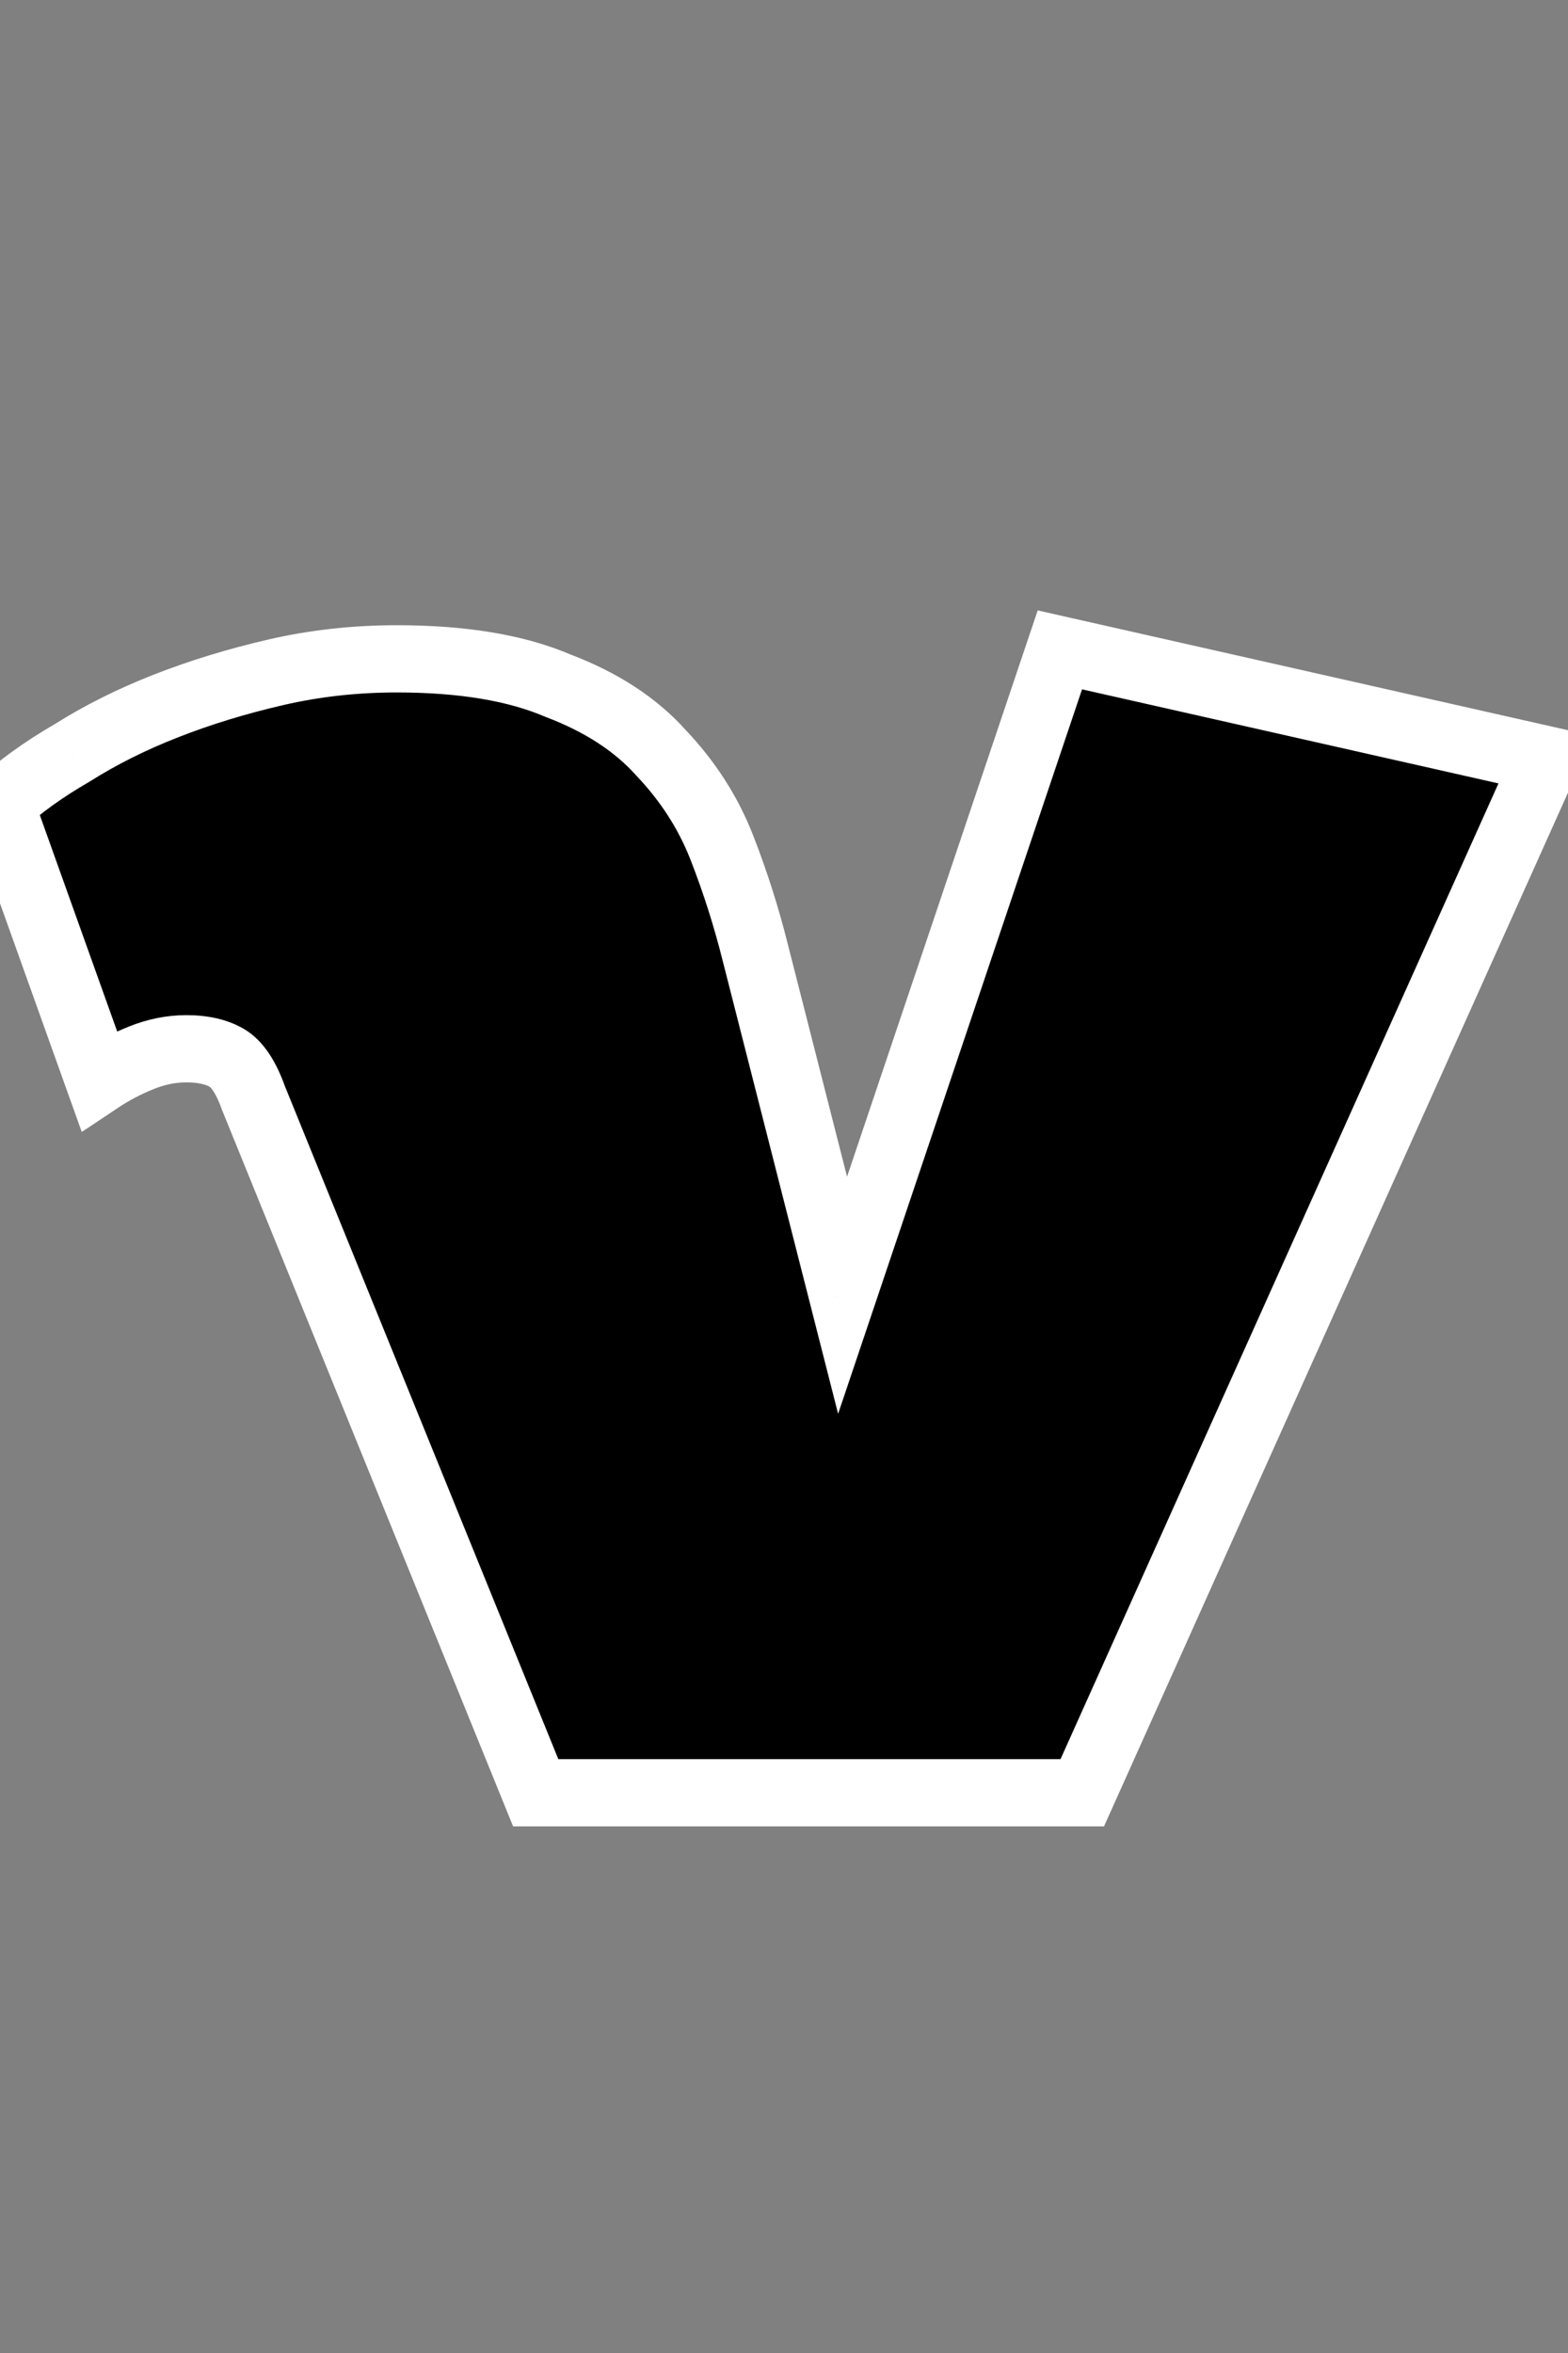 <svg width="70" height="105" viewBox="0 0 70 105" fill="none" xmlns="http://www.w3.org/2000/svg">
<rect x="0" y="0" width="70" height="105" fill="#808080" stroke="none"/>
<path d="M11.316 49C10.982 48.067 10.582 47.467 10.116 47.2C9.649 46.933 9.049 46.8 8.316 46.8C7.649 46.8 6.982 46.933 6.316 47.2C5.649 47.467 5.016 47.8 4.416 48.2L0.016 35.9C0.882 35.1 1.949 34.333 3.216 33.6C4.482 32.8 5.882 32.1 7.416 31.5C8.949 30.9 10.582 30.4 12.316 30C14.049 29.6 15.849 29.4 17.716 29.4C20.649 29.4 23.049 29.8 24.916 30.6C26.849 31.333 28.382 32.333 29.516 33.6C30.716 34.867 31.616 36.267 32.216 37.8C32.816 39.333 33.316 40.9 33.716 42.5L37.616 57.8L47.316 29L69.016 33.9L48.316 80H23.916L11.316 49Z" fill="black"/>
<path d="M11.316 49L9.903 49.505L9.914 49.535L9.926 49.565L11.316 49ZM10.116 47.2L9.371 48.502L9.371 48.502L10.116 47.2ZM6.316 47.2L5.759 45.807L5.759 45.807L6.316 47.2ZM4.416 48.2L3.003 48.705L3.65 50.513L5.248 49.448L4.416 48.2ZM0.016 35.9L-1.002 34.798L-1.731 35.471L-1.397 36.405L0.016 35.9ZM3.216 33.6L3.967 34.898L3.992 34.884L4.017 34.868L3.216 33.6ZM7.416 31.5L6.869 30.103L6.869 30.103L7.416 31.5ZM12.316 30L12.653 31.462L12.653 31.462L12.316 30ZM24.916 30.6L24.325 31.979L24.354 31.991L24.384 32.002L24.916 30.6ZM29.516 33.6L28.398 34.6L28.412 34.616L28.427 34.632L29.516 33.6ZM32.216 37.8L30.819 38.347L30.819 38.347L32.216 37.8ZM33.716 42.5L32.26 42.864L32.262 42.87L33.716 42.5ZM37.616 57.8L36.162 58.17L37.416 63.091L39.037 58.279L37.616 57.8ZM47.316 29L47.646 27.537L46.326 27.239L45.894 28.521L47.316 29ZM69.016 33.9L70.384 34.514L71.135 32.841L69.346 32.437L69.016 33.9ZM48.316 80V81.5H49.286L49.684 80.614L48.316 80ZM23.916 80L22.526 80.565L22.906 81.5H23.916V80ZM12.728 48.495C12.364 47.477 11.809 46.44 10.86 45.898L9.371 48.502C9.346 48.488 9.405 48.513 9.518 48.682C9.63 48.85 9.763 49.114 9.903 49.505L12.728 48.495ZM10.86 45.898C10.099 45.463 9.219 45.3 8.316 45.3V48.3C8.879 48.3 9.199 48.404 9.371 48.502L10.86 45.898ZM8.316 45.3C7.444 45.3 6.589 45.475 5.759 45.807L6.873 48.593C7.376 48.391 7.854 48.3 8.316 48.3V45.3ZM5.759 45.807C4.995 46.113 4.27 46.495 3.584 46.952L5.248 49.448C5.762 49.105 6.303 48.821 6.873 48.593L5.759 45.807ZM5.828 47.695L1.428 35.395L-1.397 36.405L3.003 48.705L5.828 47.695ZM1.033 37.002C1.802 36.292 2.774 35.589 3.967 34.898L2.464 32.302C1.124 33.078 -0.037 33.907 -1.002 34.798L1.033 37.002ZM4.017 34.868C5.195 34.124 6.509 33.465 7.962 32.897L6.869 30.103C5.256 30.735 3.769 31.476 2.415 32.332L4.017 34.868ZM7.962 32.897C9.422 32.325 10.985 31.846 12.653 31.462L11.978 28.538C10.179 28.954 8.476 29.474 6.869 30.103L7.962 32.897ZM12.653 31.462C14.27 31.088 15.957 30.9 17.716 30.9V27.9C15.741 27.9 13.828 28.112 11.978 28.538L12.653 31.462ZM17.716 30.9C20.529 30.9 22.708 31.286 24.325 31.979L25.506 29.221C23.39 28.314 20.769 27.9 17.716 27.9V30.9ZM24.384 32.002C26.14 32.669 27.456 33.547 28.398 34.6L30.634 32.6C29.309 31.119 27.558 29.998 25.448 29.198L24.384 32.002ZM28.427 34.632C29.502 35.766 30.293 37.004 30.819 38.347L33.612 37.253C32.938 35.529 31.93 33.967 30.605 32.568L28.427 34.632ZM30.819 38.347C31.395 39.82 31.876 41.326 32.26 42.864L35.171 42.136C34.755 40.474 34.236 38.846 33.612 37.253L30.819 38.347ZM32.262 42.87L36.162 58.17L39.069 57.429L35.169 42.13L32.262 42.87ZM39.037 58.279L48.737 29.479L45.894 28.521L36.194 57.321L39.037 58.279ZM46.985 30.463L68.685 35.363L69.346 32.437L47.646 27.537L46.985 30.463ZM67.647 33.286L46.947 79.386L49.684 80.614L70.384 34.514L67.647 33.286ZM48.316 78.5H23.916V81.5H48.316V78.5ZM25.305 79.435L12.705 48.435L9.926 49.565L22.526 80.565L25.305 79.435Z" fill="white"/>
</svg>
